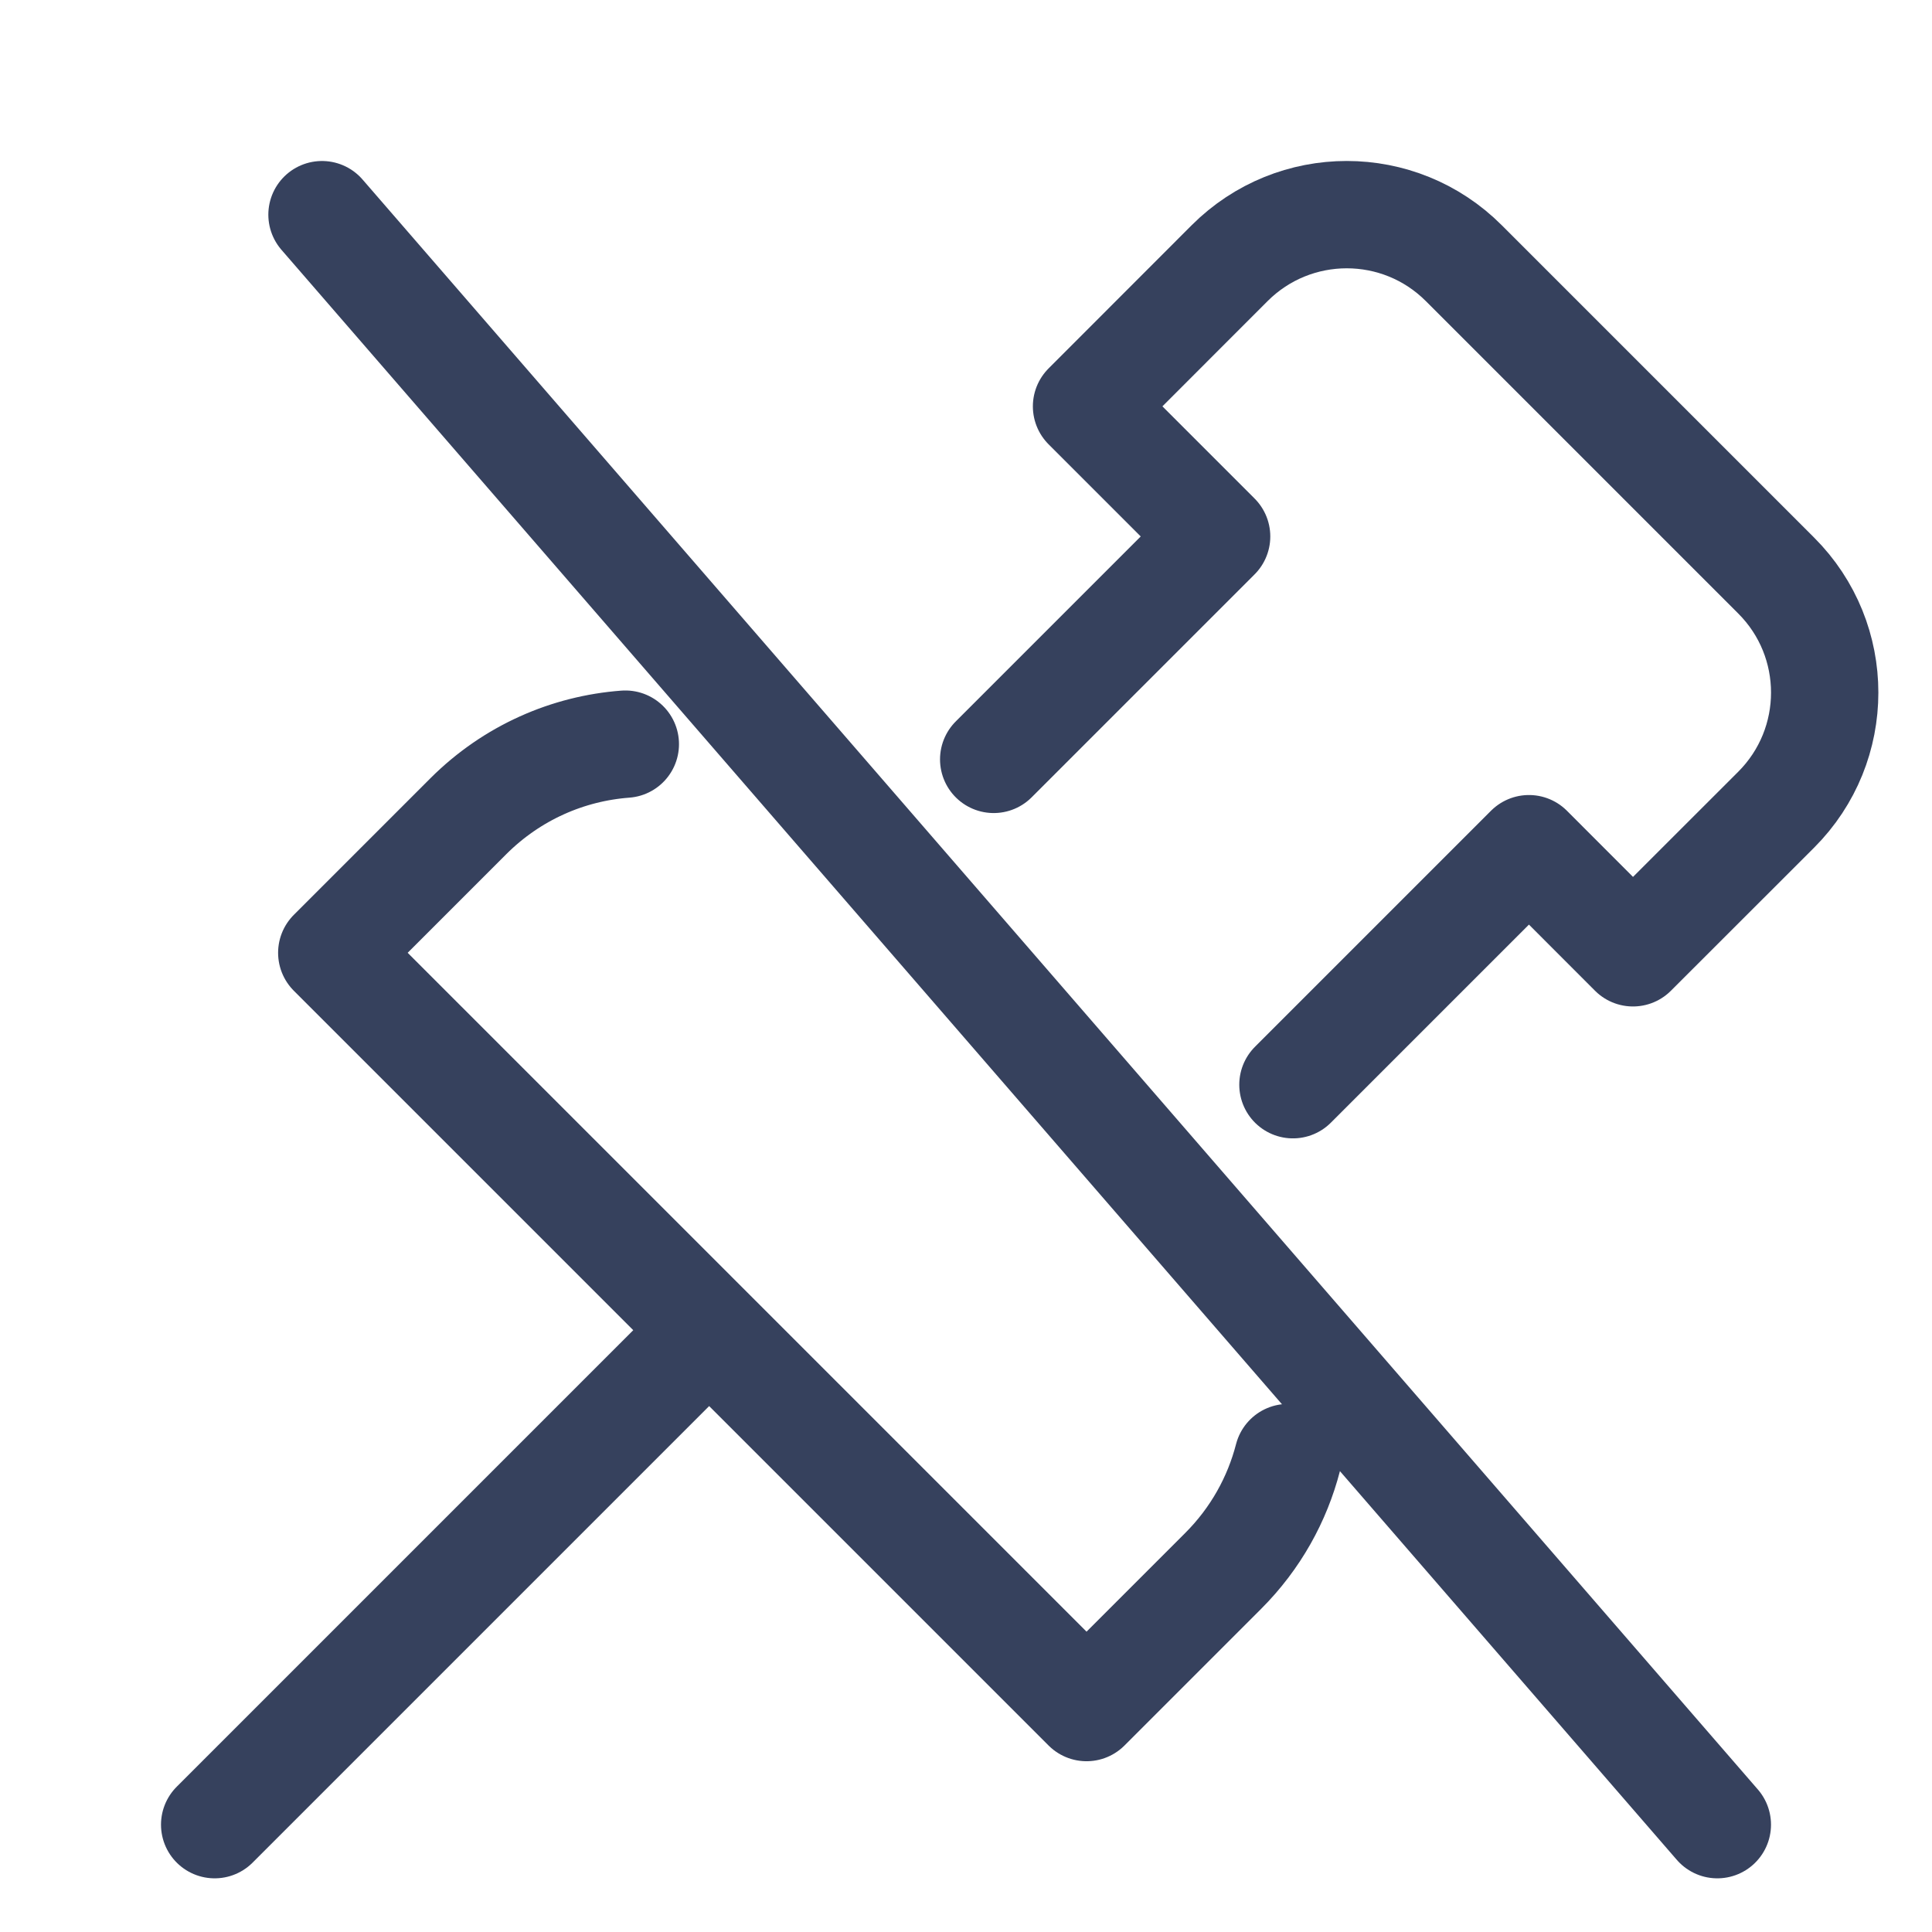 <svg width="18" height="18" viewBox="0 0 18 18" fill="none" xmlns="http://www.w3.org/2000/svg">
<path d="M6.607 12.393L3.091 8.877L4.364 7.604C4.772 7.197 5.293 6.973 5.826 6.933M6.607 12.393L10.123 15.909L11.396 14.636C11.699 14.333 11.9 13.967 12 13.58M6.607 12.393L2 17M9.258 7.075L10.333 6L11.335 4.998L10.123 3.786L11.456 2.452C12.059 1.849 13.036 1.849 13.638 2.452L16.548 5.362C17.151 5.964 17.151 6.941 16.548 7.544L15.214 8.877L14.245 7.907L13 9.152L12.046 10.106" stroke="#36415D" stroke-linecap="round" stroke-linejoin="round"/>
<path d="M3 2L16 17" stroke="#36415D" stroke-linecap="round" stroke-linejoin="round"/>
</svg>
